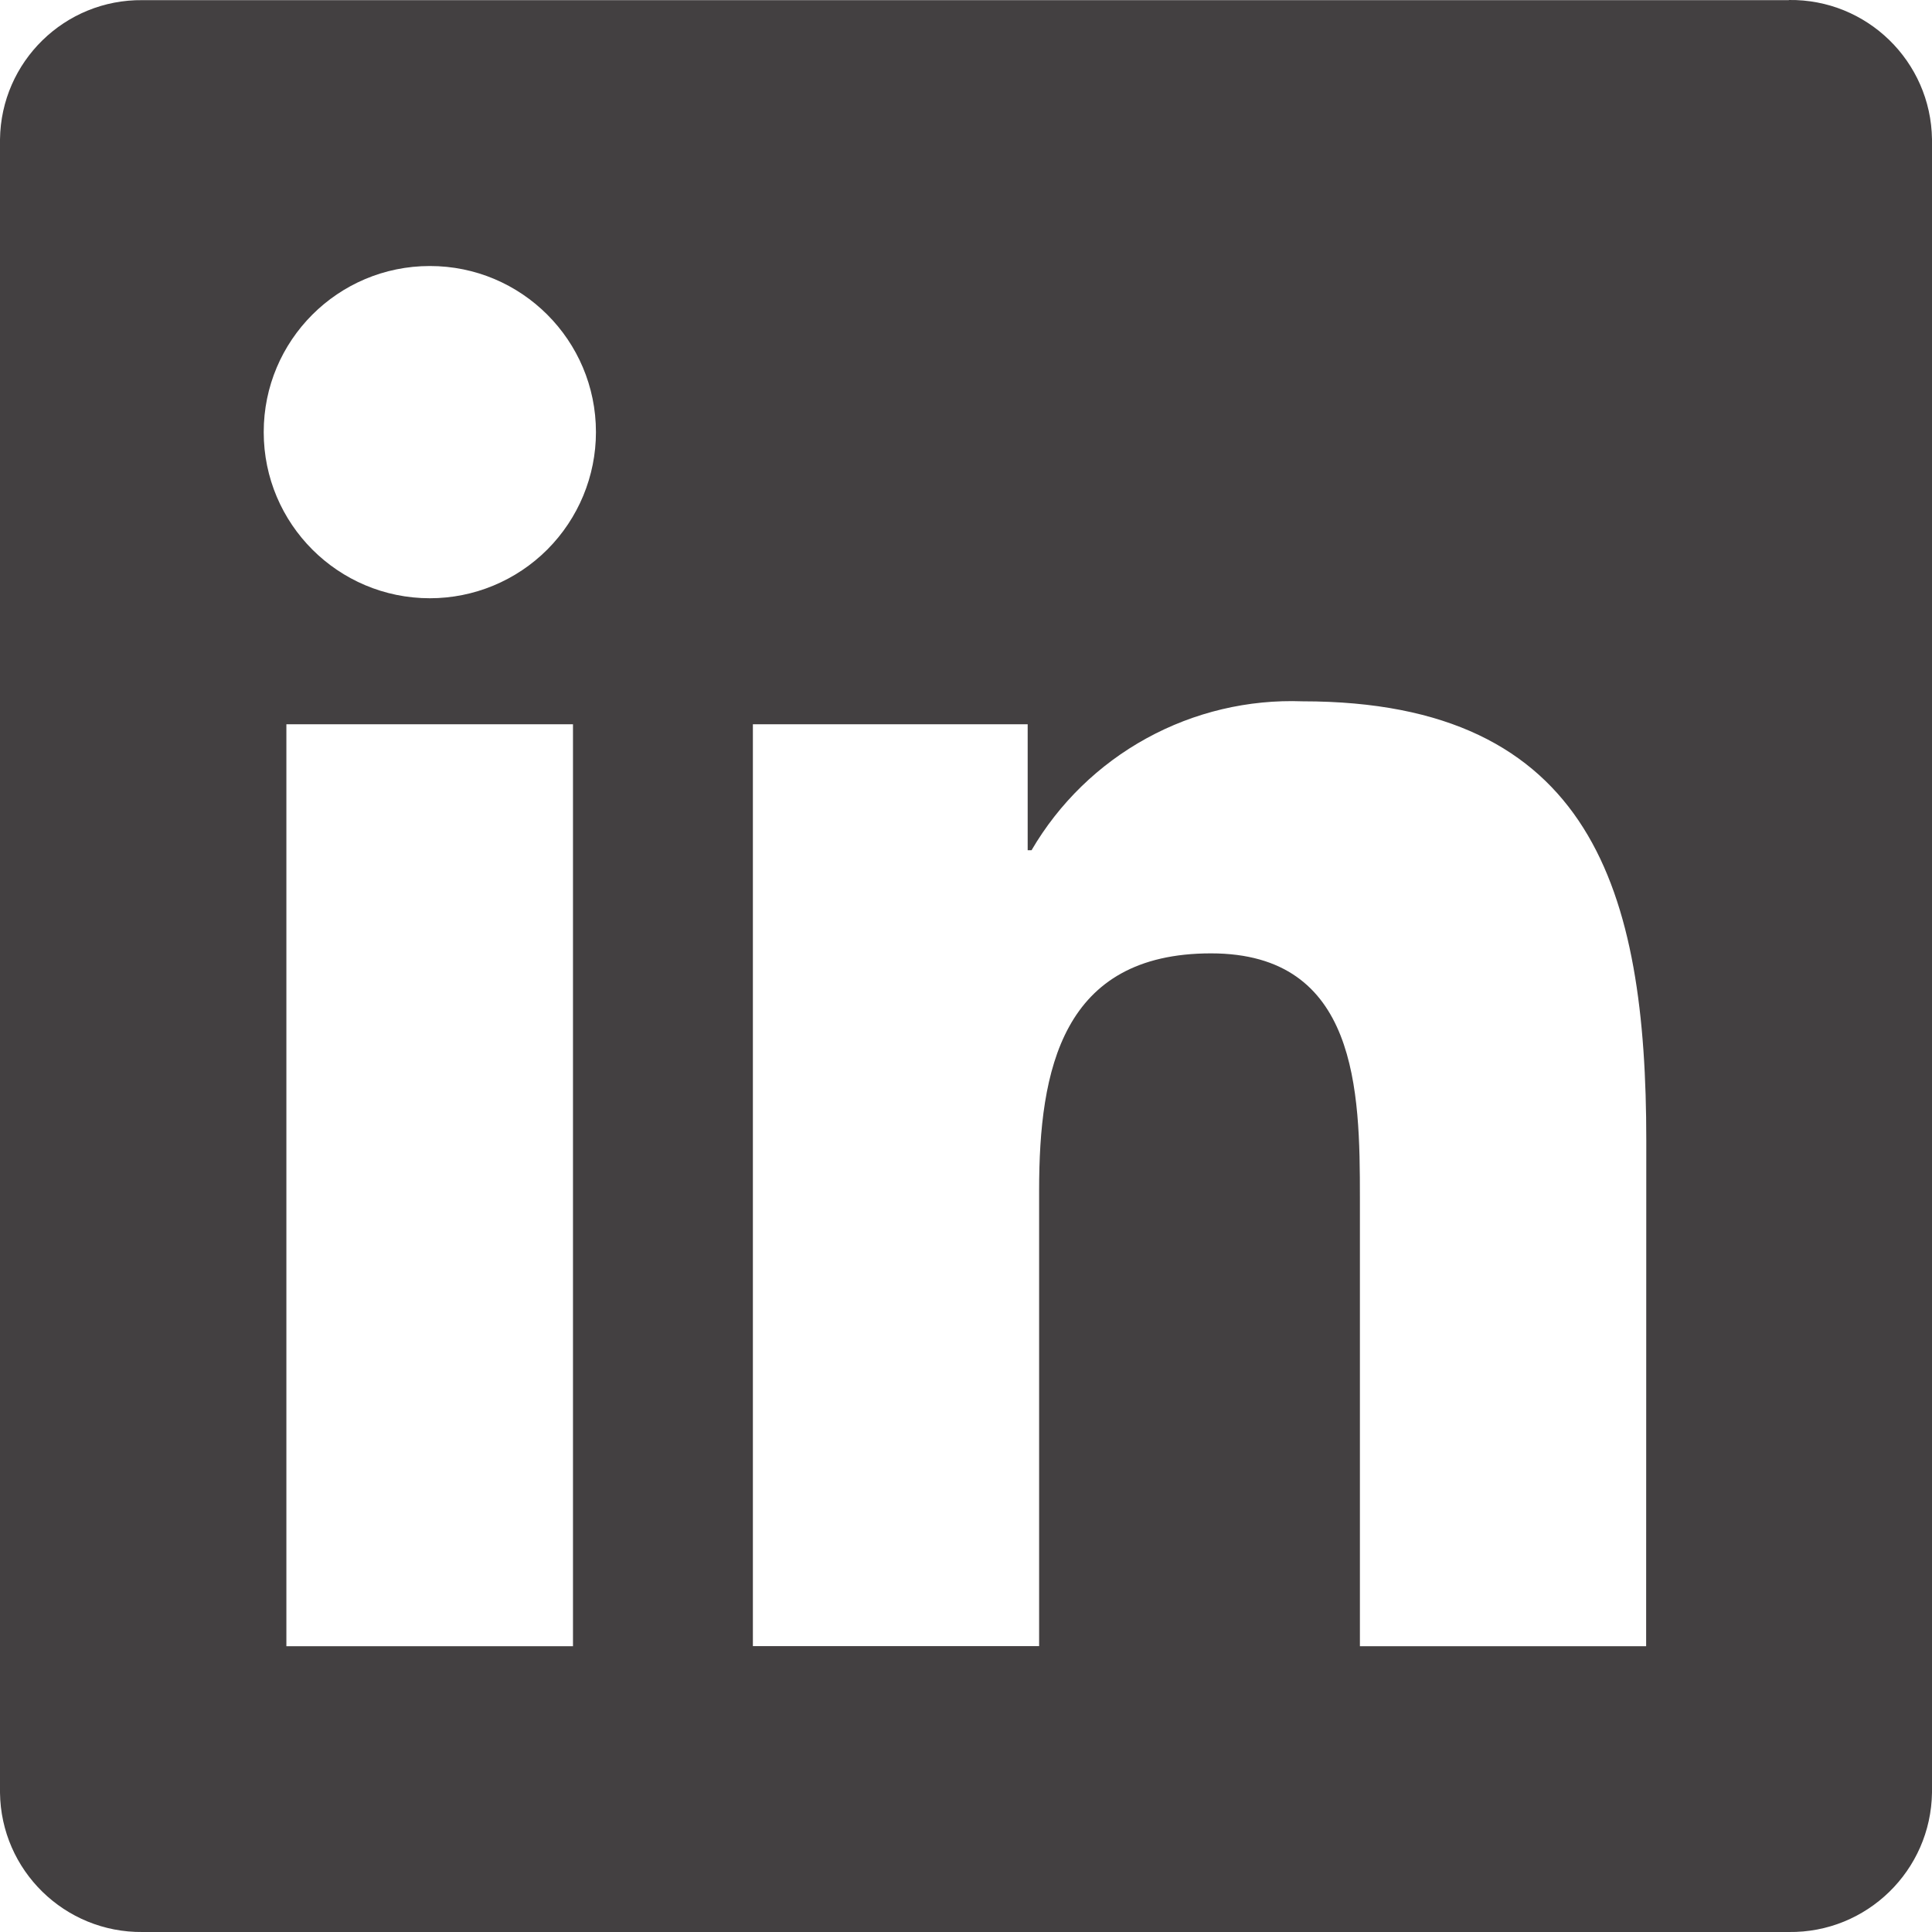 <svg width="26" height="26" viewBox="0 0 26 26" fill="none" xmlns="http://www.w3.org/2000/svg">
<path d="M22.153 22.154H18.301V16.12C18.301 14.682 18.275 12.83 16.297 12.83C14.291 12.83 13.984 14.397 13.984 16.016V22.153H10.132V9.747H13.83V11.442H13.882C14.252 10.809 14.786 10.289 15.429 9.936C16.072 9.583 16.798 9.411 17.53 9.438C21.435 9.438 22.155 12.006 22.155 15.348L22.153 22.154ZM5.785 8.051C4.55 8.051 3.549 7.05 3.549 5.816C3.548 4.581 4.549 3.58 5.784 3.58C7.018 3.579 8.02 4.58 8.02 5.815C8.02 6.408 7.784 6.976 7.365 7.396C6.946 7.815 6.378 8.051 5.785 8.051ZM7.711 22.154H3.854V9.747H7.711V22.154L7.711 22.154ZM24.074 0.002H1.919C0.872 -0.01 0.013 0.829 0 1.876V24.124C0.012 25.171 0.871 26.011 1.919 26H24.074C25.123 26.013 25.985 25.173 26 24.124V1.874C25.985 0.825 25.123 -0.014 24.074 0" fill="#434041"/>
</svg>
